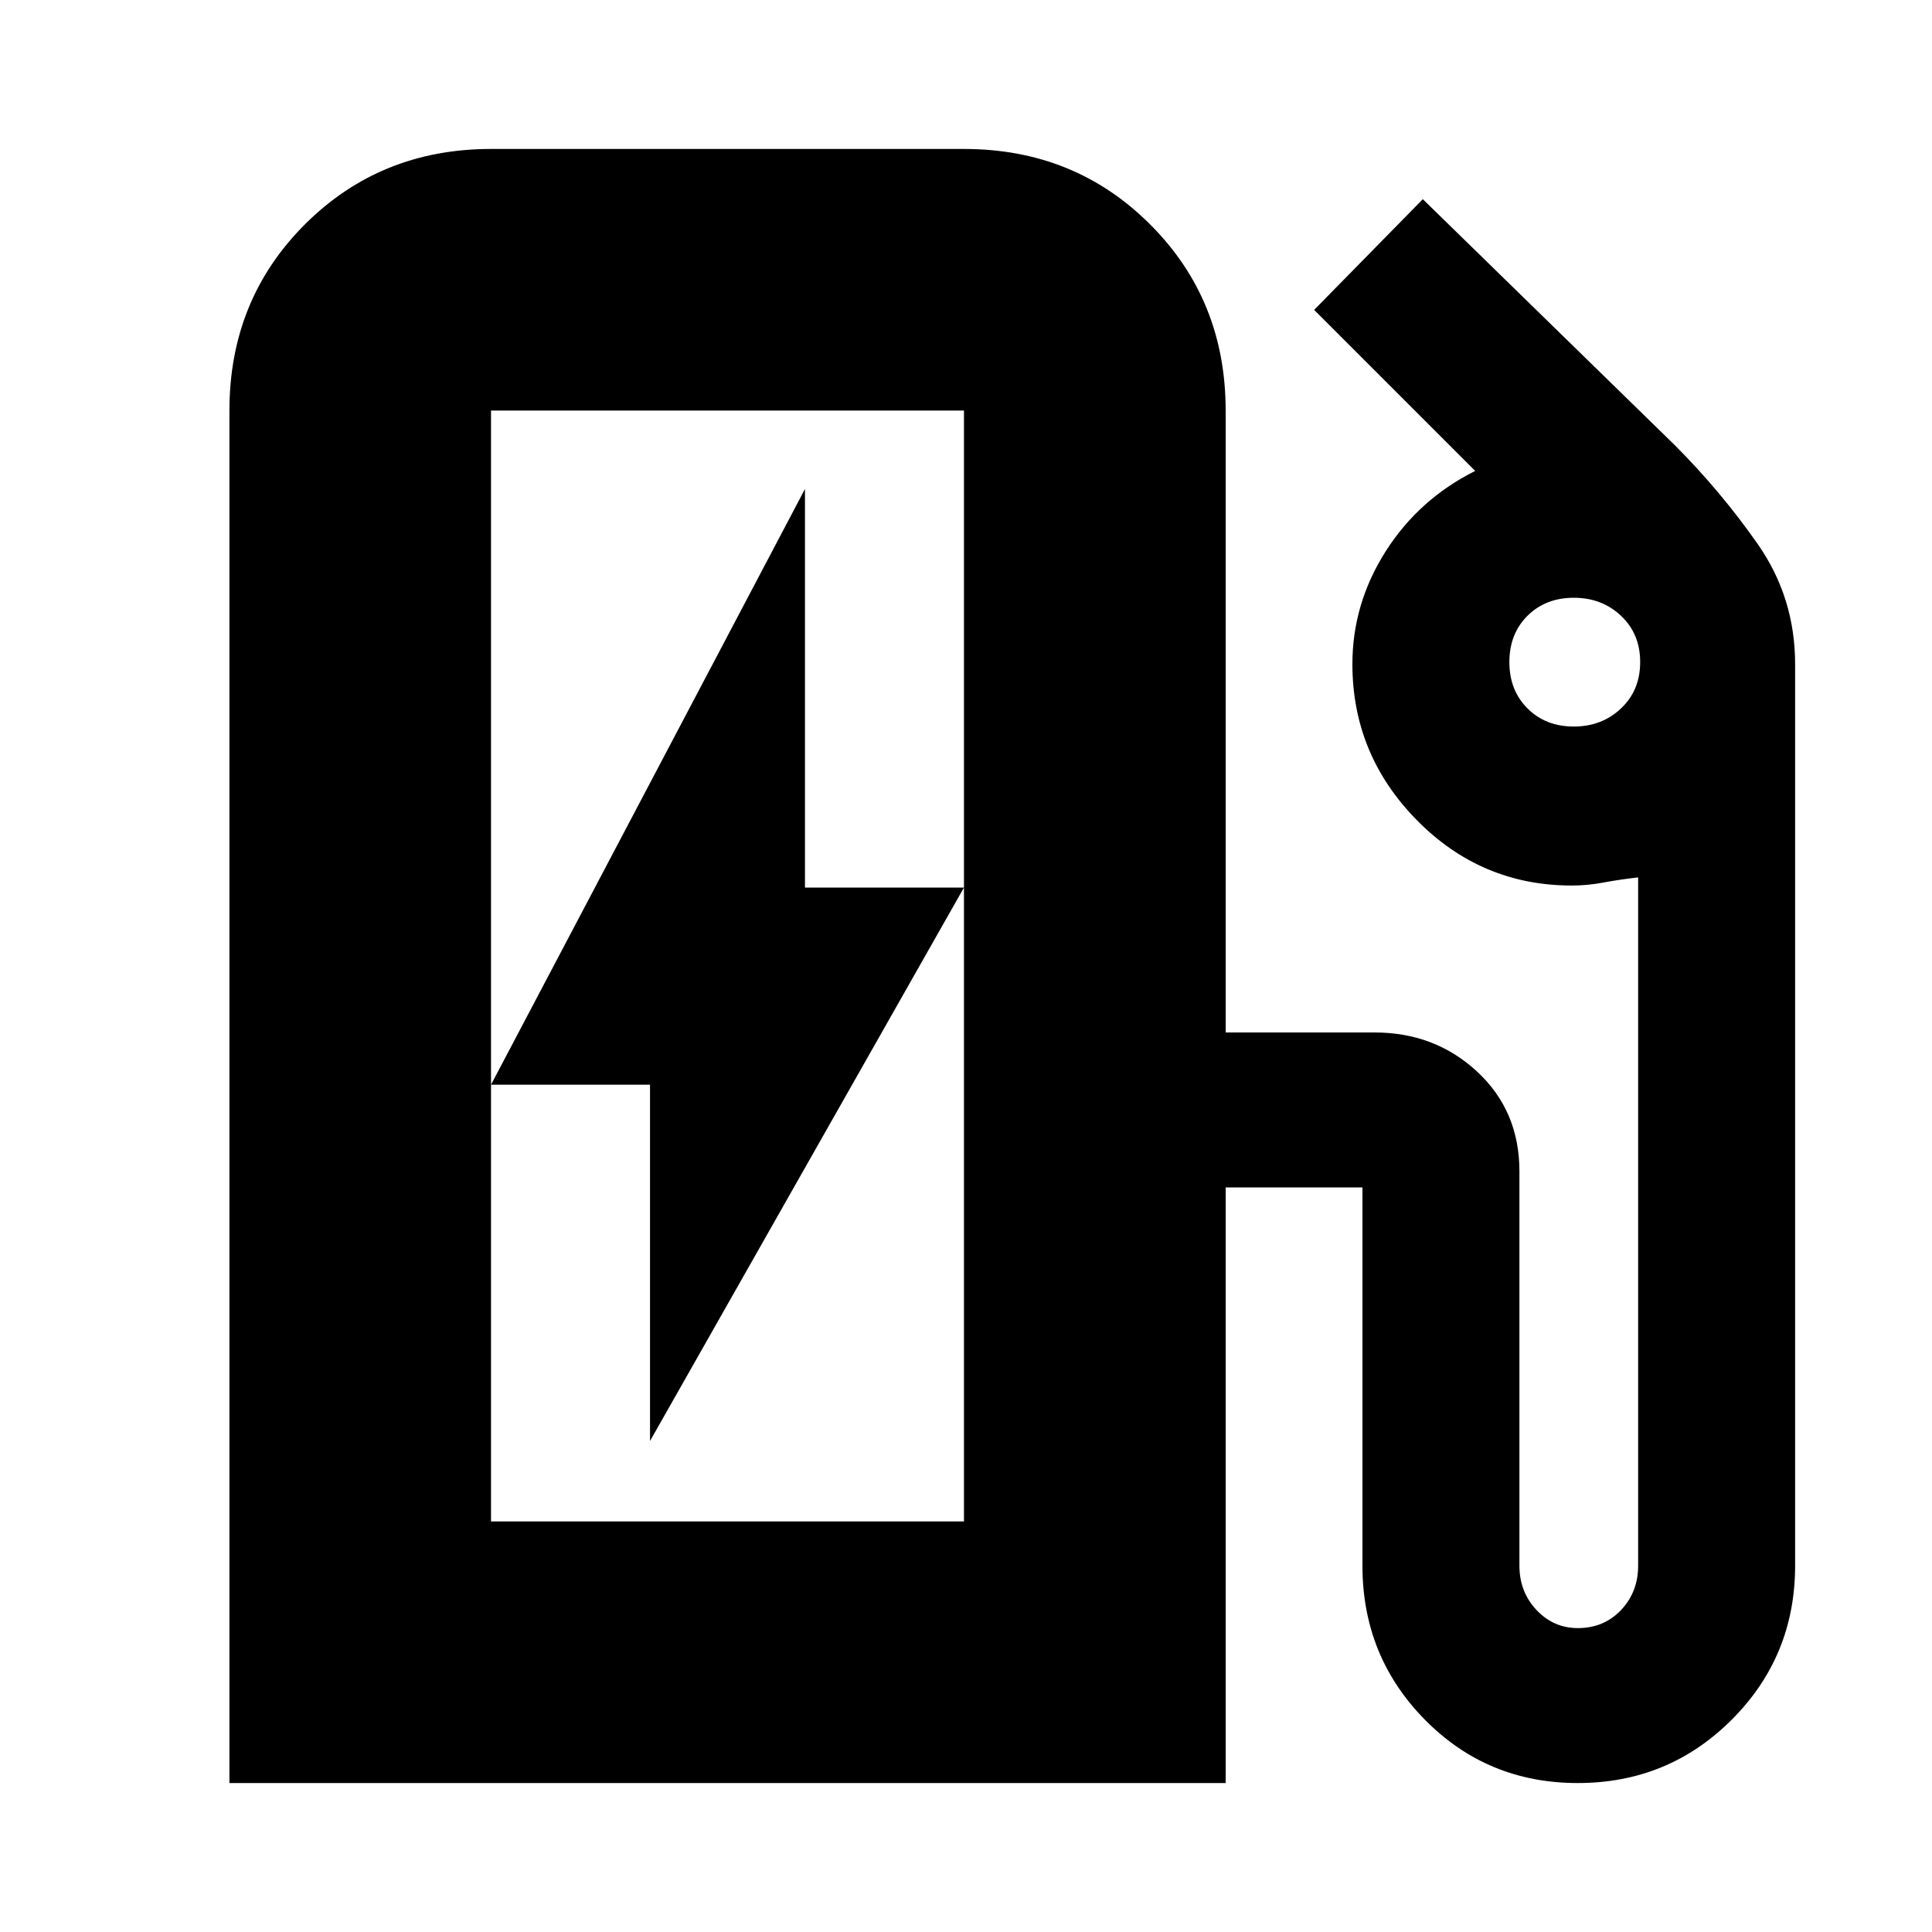 <svg xmlns="http://www.w3.org/2000/svg" height="20" width="20"><path d="M5.083 15.75H9.979V4.25Q9.979 4.25 9.979 4.25Q9.979 4.25 9.979 4.25H5.083Q5.083 4.25 5.083 4.25Q5.083 4.25 5.083 4.25ZM6.729 14.917 9.979 9.188H8.333V5.062L5.083 11.229H6.729ZM2.375 18.458V4.25Q2.375 3.104 3.156 2.323Q3.938 1.542 5.083 1.542H9.979Q11.125 1.542 11.906 2.323Q12.688 3.104 12.688 4.25V10.688H14.229Q14.854 10.688 15.292 11.094Q15.729 11.5 15.729 12.125V16.208Q15.729 16.479 15.906 16.667Q16.083 16.854 16.333 16.854Q16.604 16.854 16.781 16.667Q16.958 16.479 16.958 16.208V9.083Q16.771 9.104 16.604 9.135Q16.438 9.167 16.271 9.167Q15.333 9.167 14.667 8.49Q14 7.812 14 6.875Q14 6.25 14.344 5.708Q14.688 5.167 15.271 4.875L13.604 3.208L14.729 2.062L17.333 4.604Q17.812 5.083 18.198 5.635Q18.583 6.188 18.583 6.875V16.208Q18.583 17.146 17.927 17.802Q17.271 18.458 16.333 18.458Q15.396 18.458 14.75 17.802Q14.104 17.146 14.104 16.208V12.292Q14.104 12.292 14.104 12.292Q14.104 12.292 14.104 12.292H12.688V18.458ZM9.979 15.75H5.083Q5.083 15.75 5.083 15.75Q5.083 15.75 5.083 15.75H9.979Q9.979 15.75 9.979 15.75Q9.979 15.75 9.979 15.75ZM16.292 7.521Q16.583 7.521 16.781 7.333Q16.979 7.146 16.979 6.854Q16.979 6.562 16.781 6.375Q16.583 6.188 16.292 6.188Q16 6.188 15.812 6.375Q15.625 6.562 15.625 6.854Q15.625 7.146 15.812 7.333Q16 7.521 16.292 7.521Z"/></svg>